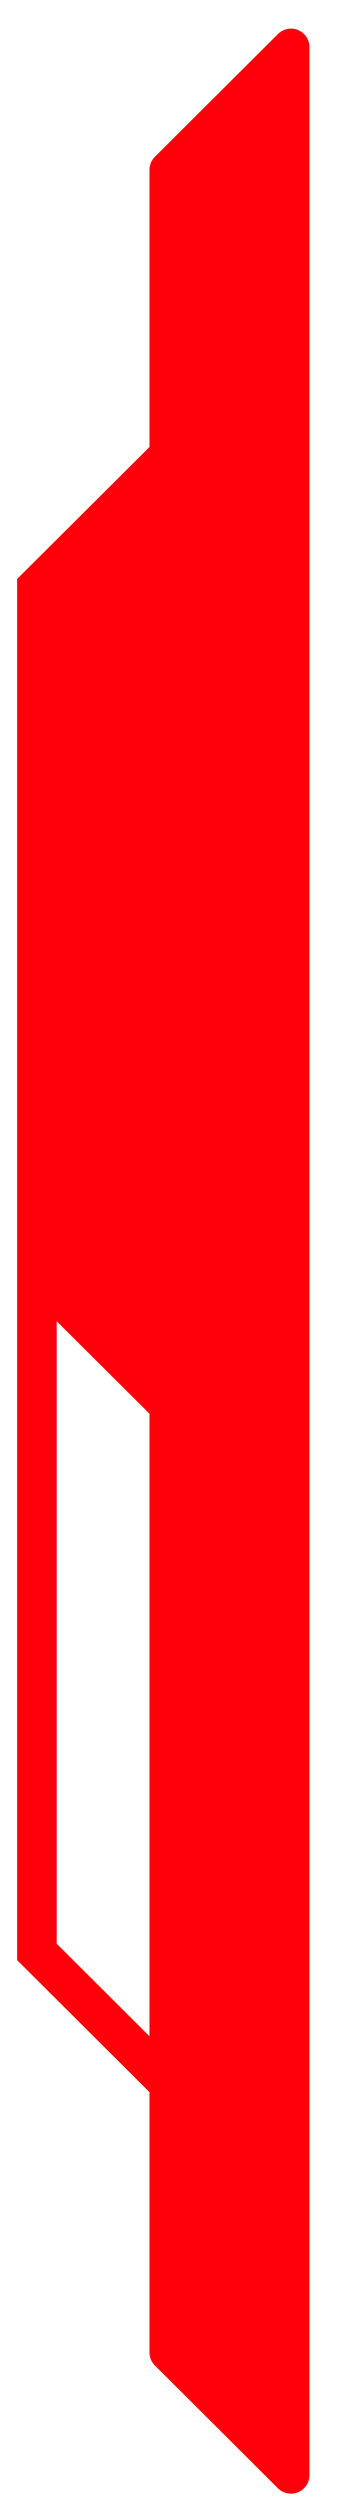 <svg width="10" height="73" viewBox="0 0 10 73" fill="none" xmlns="http://www.w3.org/2000/svg">
<path d="M8.715 0.877C8.513 0.793 8.281 0.84 8.127 0.994L4.529 4.578C4.428 4.678 4.371 4.815 4.371 4.958V13.052L0.5 16.907V32.266V37.426V57.235L4.371 61.091V68.693C4.371 68.835 4.428 68.972 4.529 69.073L8.126 72.657C8.229 72.759 8.368 72.814 8.508 72.814C8.578 72.814 8.648 72.801 8.715 72.773C8.916 72.69 9.047 72.494 9.047 72.276V1.374C9.048 1.157 8.916 0.961 8.715 0.877ZM1.658 56.757V38.58L4.371 41.281V59.459L1.658 56.757Z" fill="#FF000A"/>
</svg>
